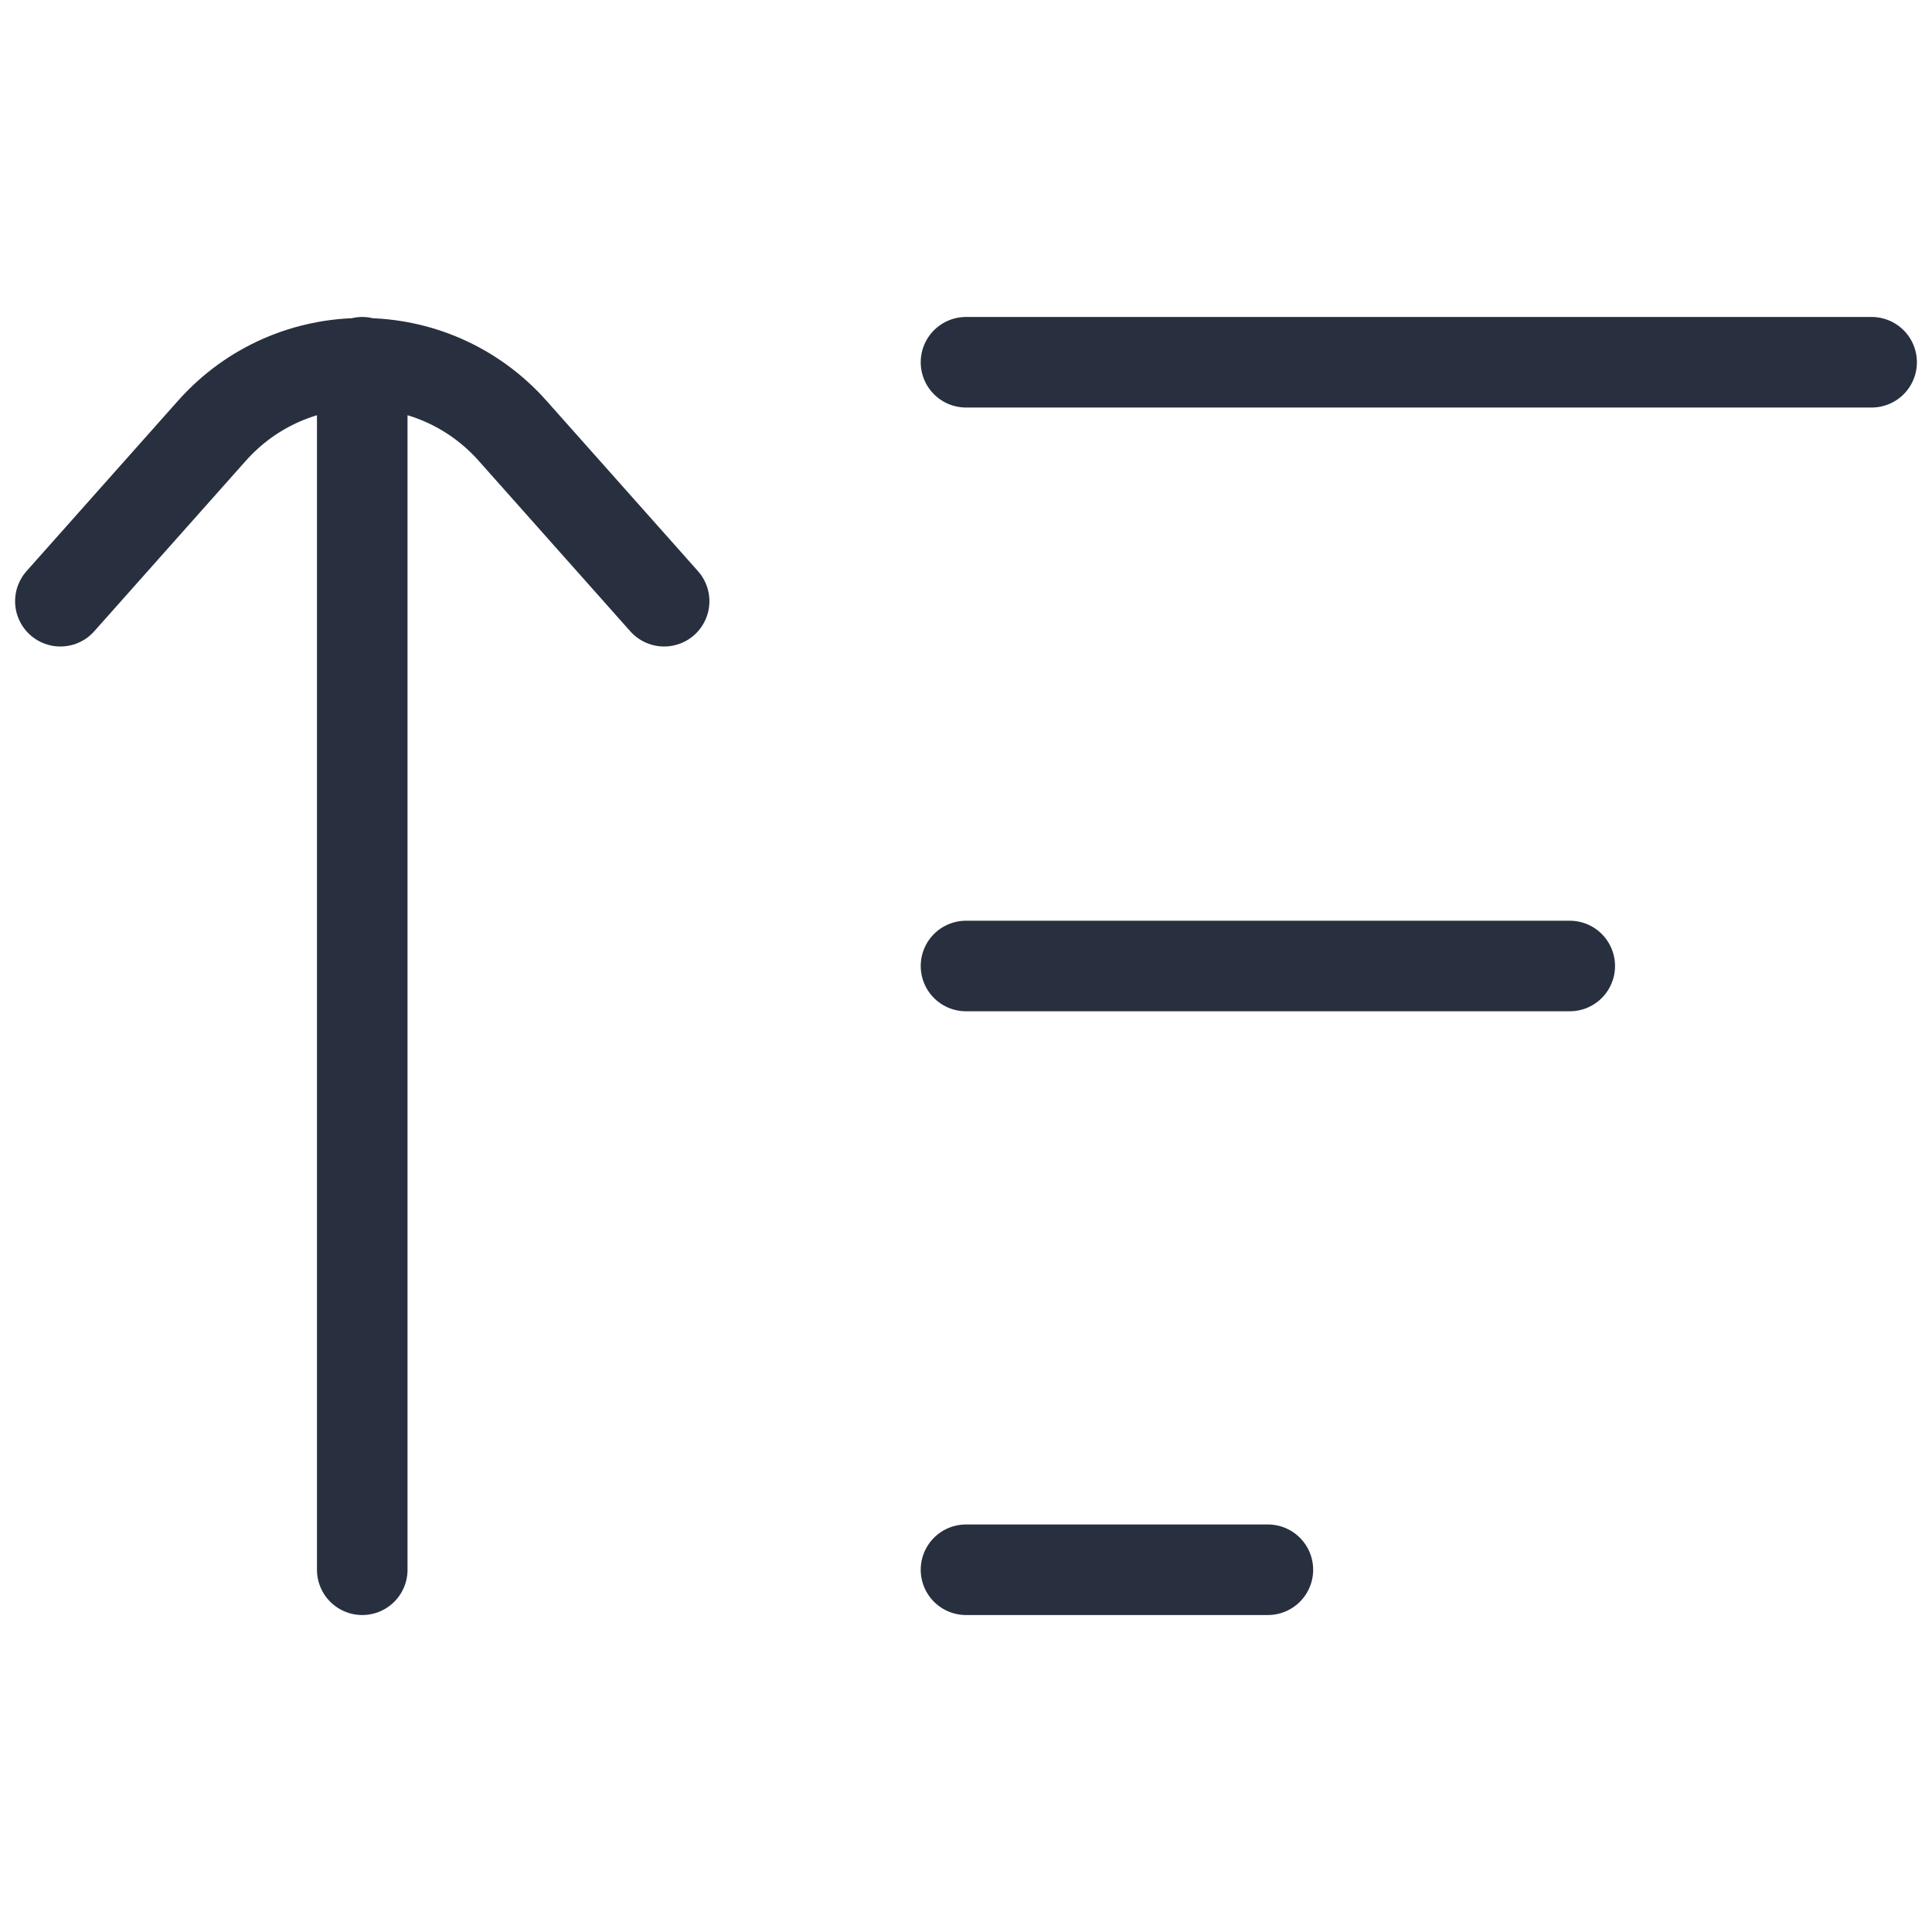 <svg width="16" height="16" viewBox="0 0 32 22" fill="none" xmlns="http://www.w3.org/2000/svg">
<path d="M16 1H31M16 11H26M16 21H21M1 4.958L3.509 2.136C4.835 0.644 7.165 0.644 8.491 2.136L11 4.958M6 1V21" stroke="#28303F" stroke-width="1.5" stroke-linecap="round"/>
</svg>
